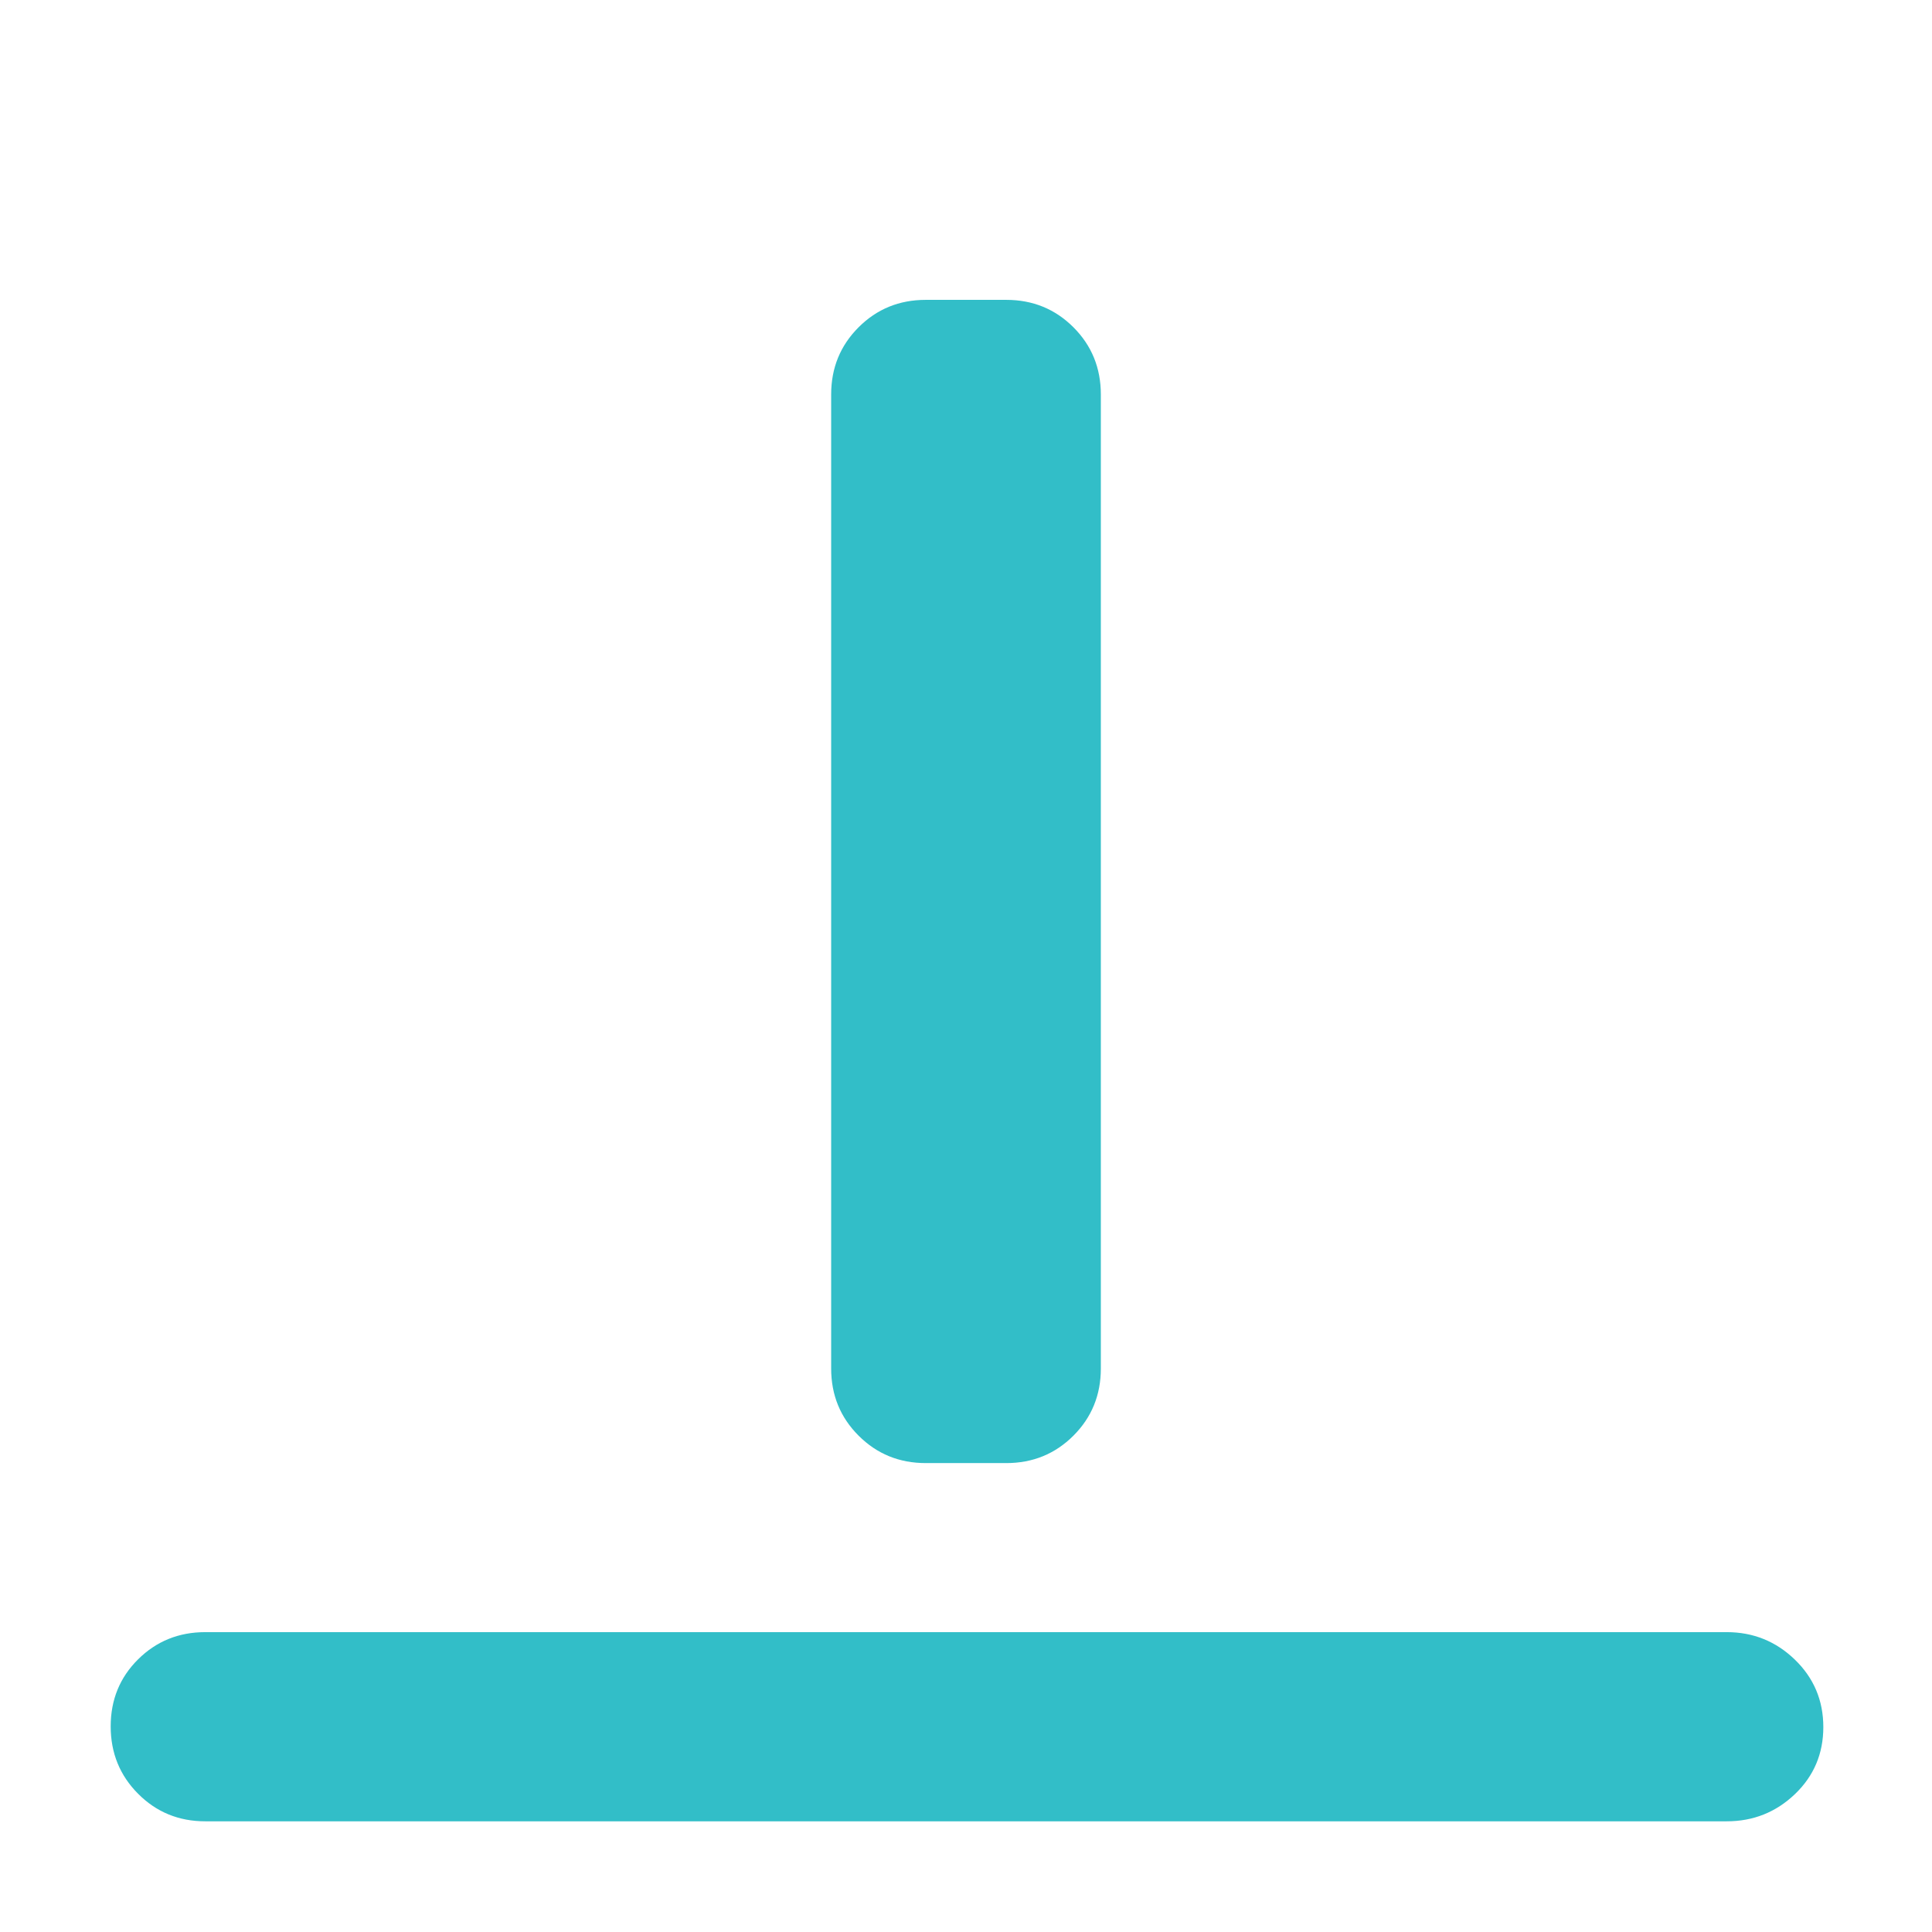 <svg xmlns="http://www.w3.org/2000/svg" height="48" viewBox="0 -960 960 960" width="48"><path fill="rgb(50, 190, 200)" d="M102-55q-19.75 0-33.37-13.68Q55-82.35 55-102.18 55-122 68.63-135.5 82.25-149 102-149h756q19.75 0 33.88 13.68Q906-121.65 906-101.82 906-82 891.88-68.5 877.75-55 858-55H102Zm358-178q-19.75 0-33.37-13.63Q413-260.25 413-280v-484q0-19.75 13.63-33.38Q440.25-811 460-811h40q19.75 0 33.38 13.62Q547-783.75 547-764v484q0 19.75-13.62 33.37Q519.75-233 500-233h-40Z"/></svg>